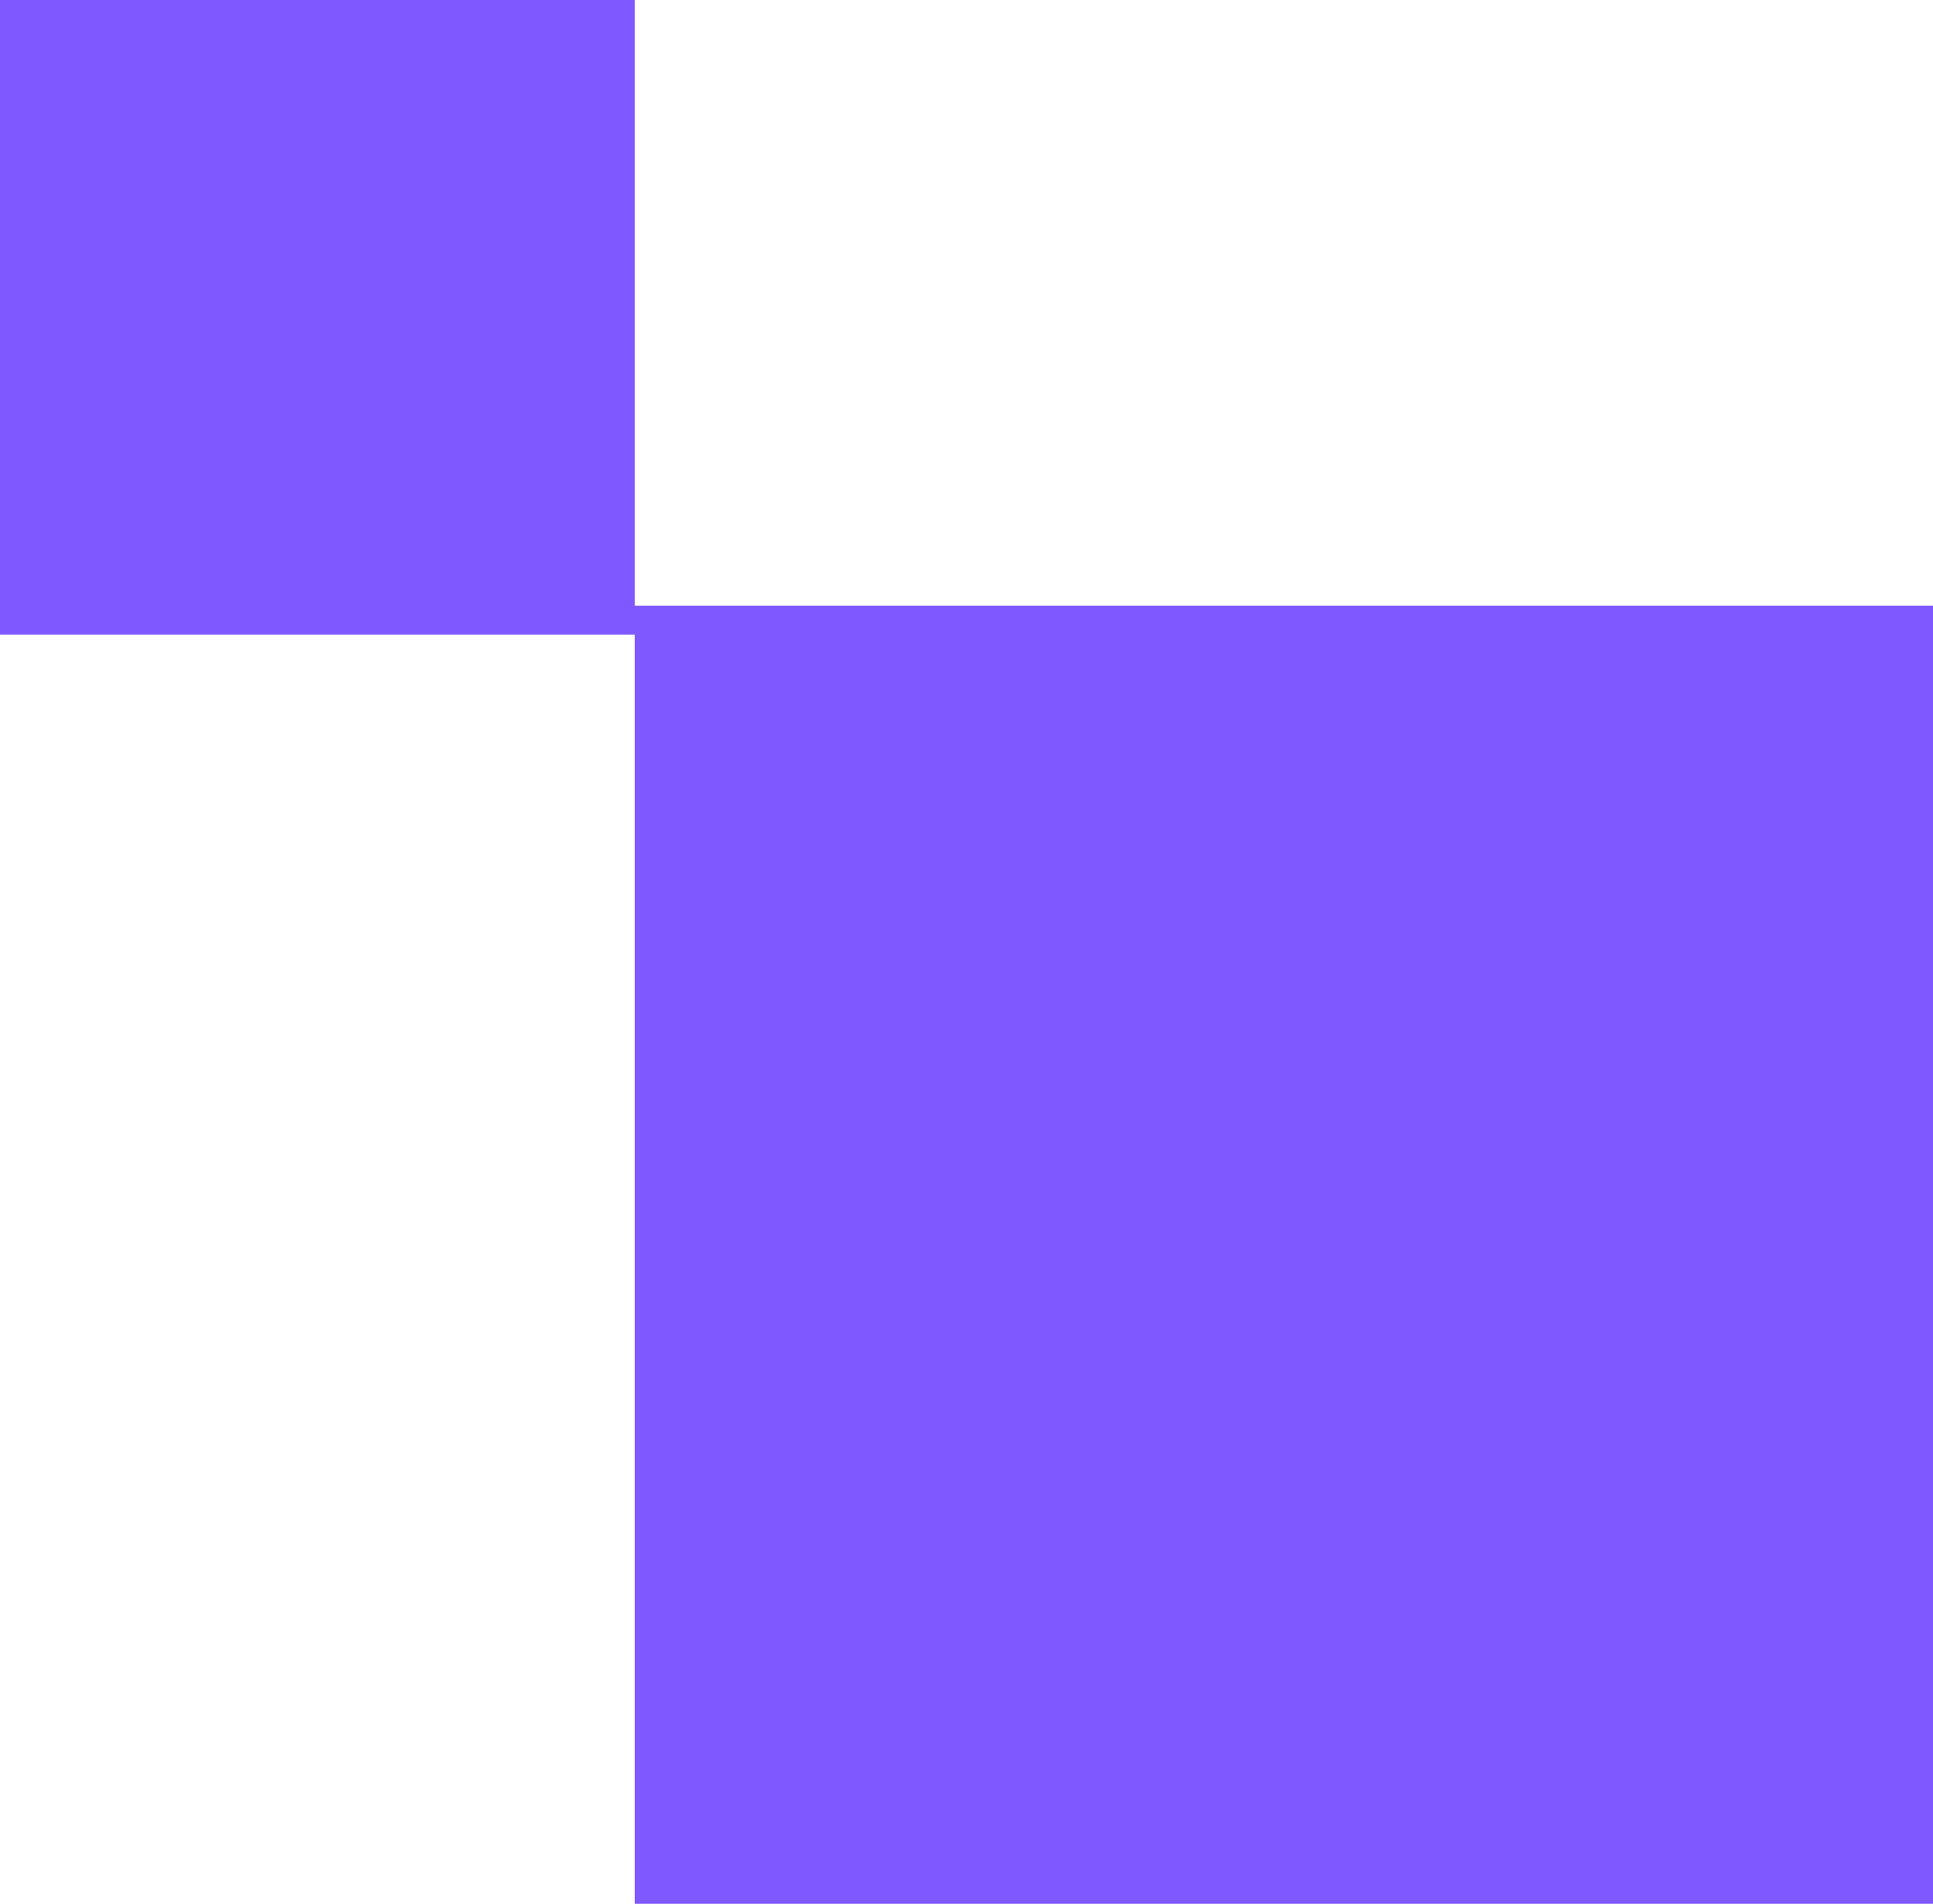 <svg version="1.1" id="图层_1" x="0px" y="0px" width="43.301px" height="42.656px" viewBox="0 0 43.301 42.656" enable-background="new 0 0 43.301 42.656" xml:space="preserve" xmlns="http://www.w3.org/2000/svg" xmlns:xlink="http://www.w3.org/1999/xlink" xmlns:xml="http://www.w3.org/XML/1998/namespace">
  <path fill="#7F58FF" d="M43.301,13.572v29.084H14.218V14.218H0V0h14.218v13.572H43.301z" class="color c1"/>
</svg>